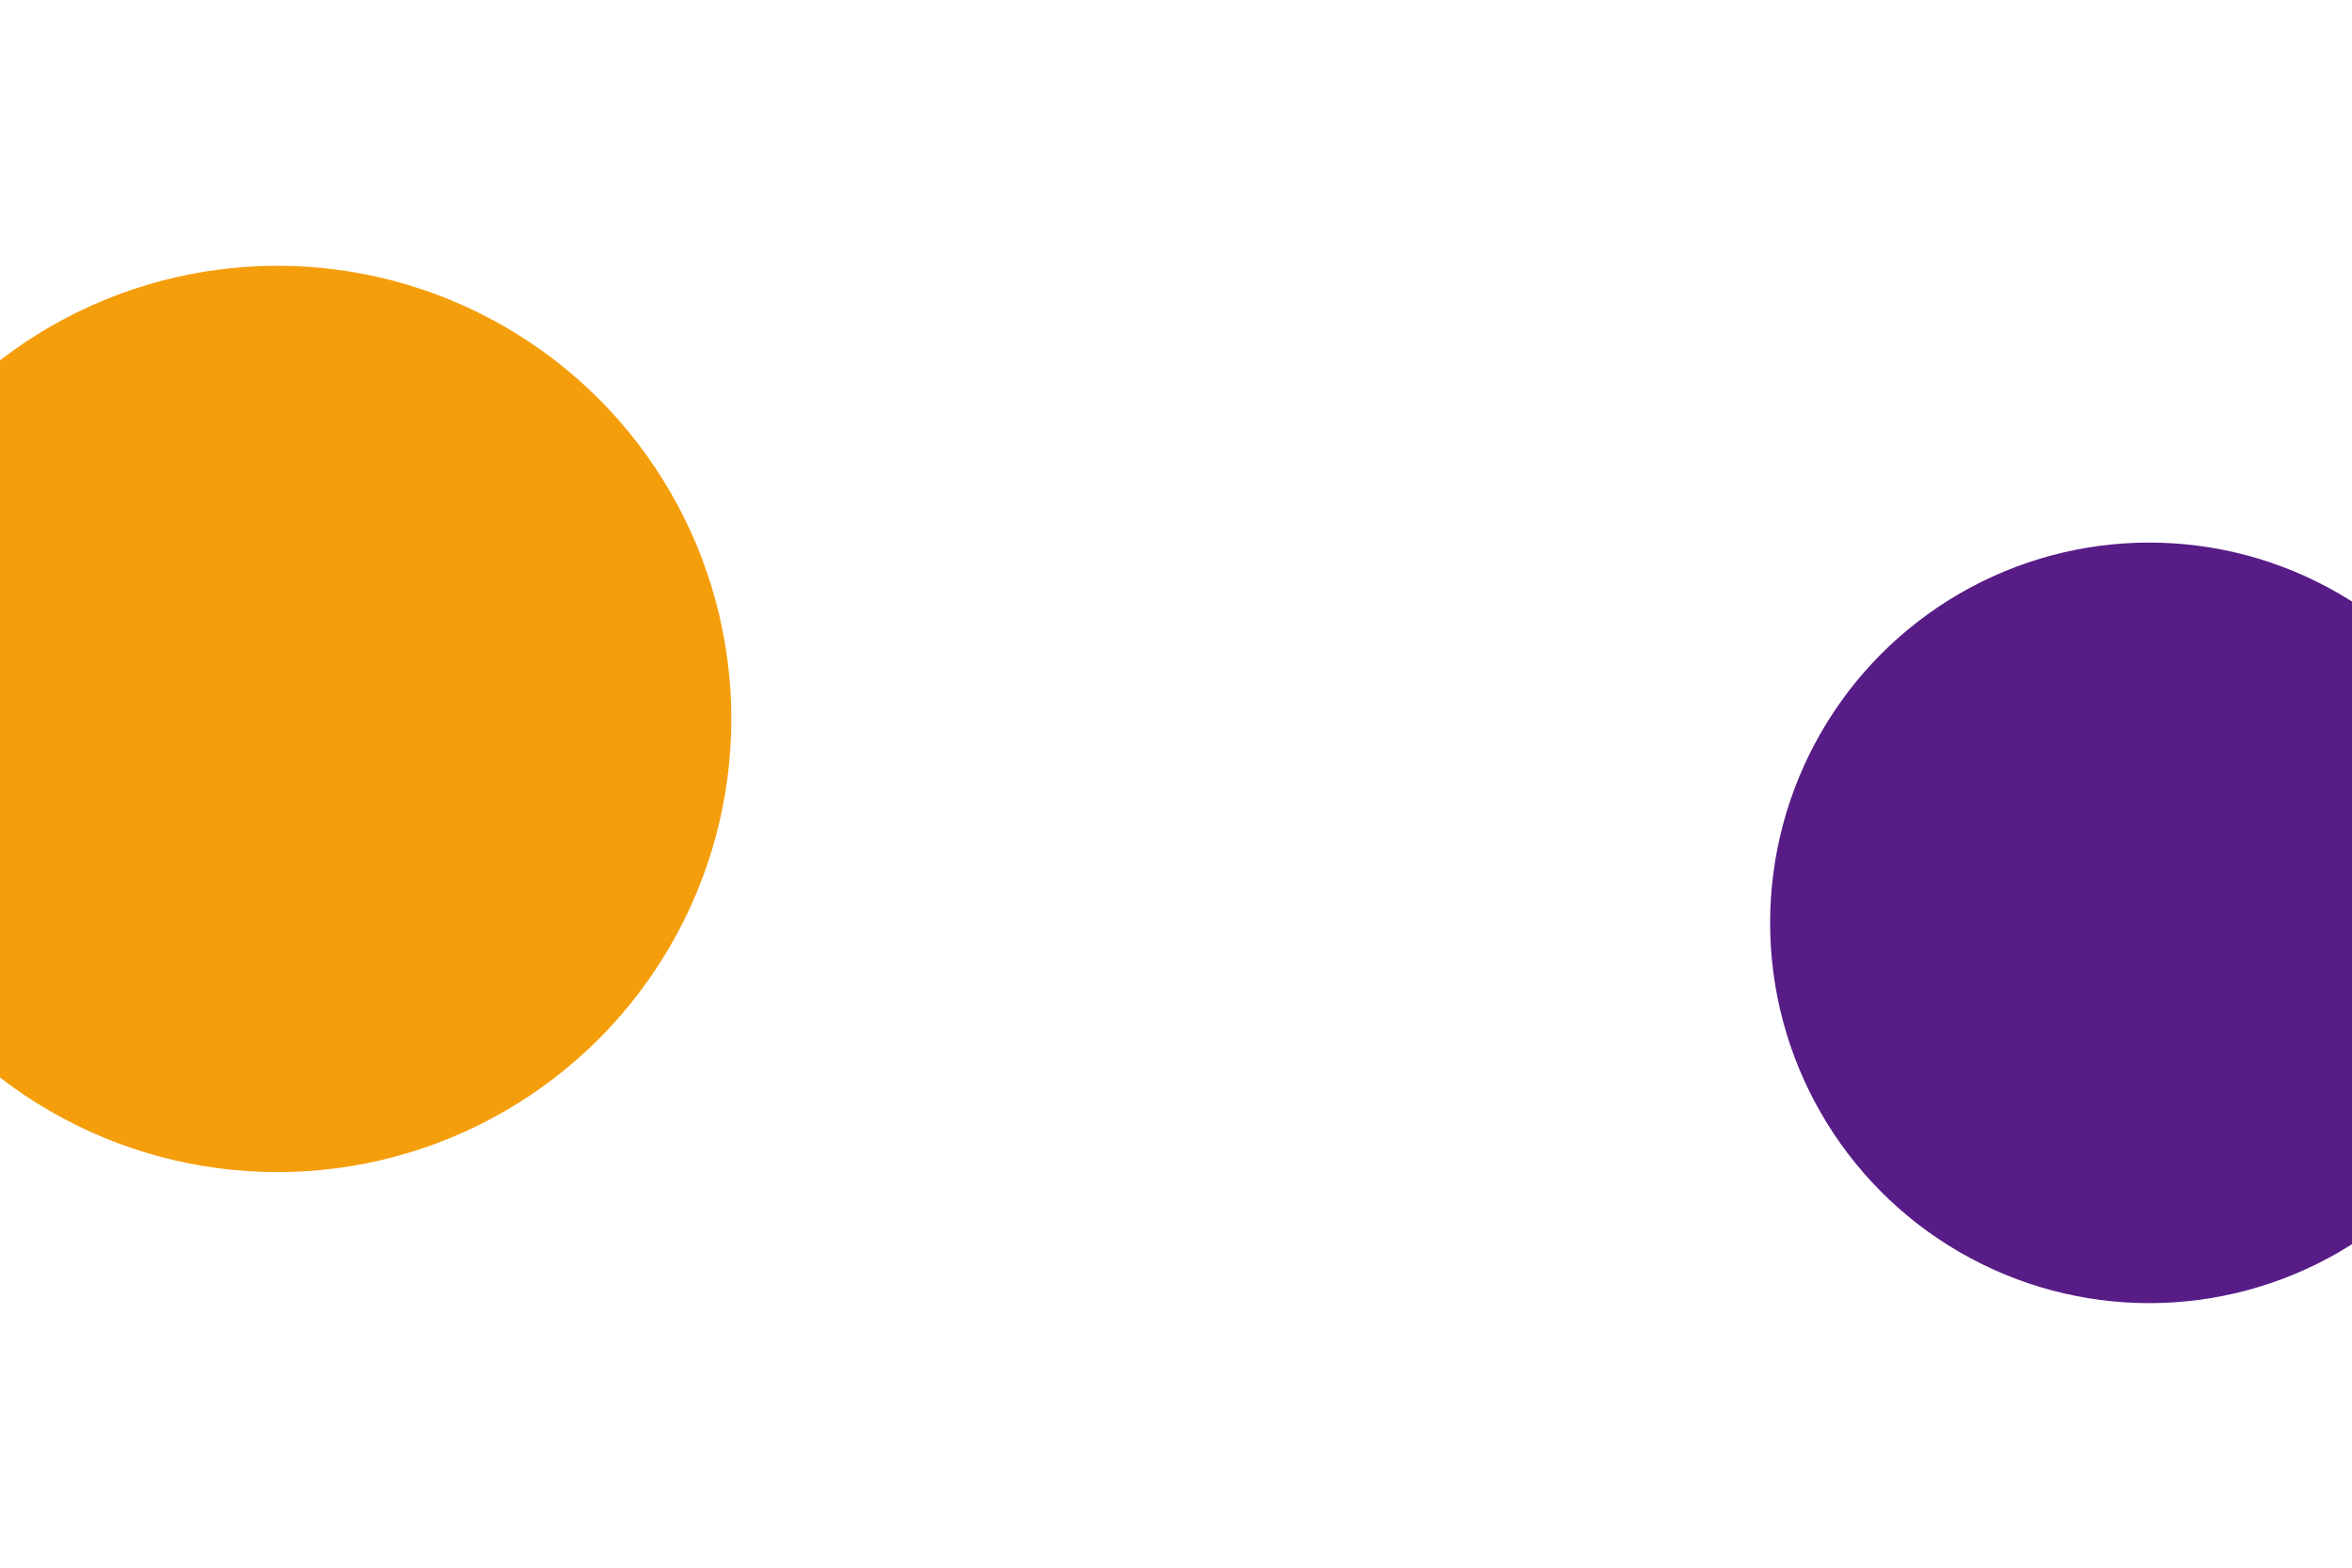 <svg width="1920" height="1280" viewBox="0 0 1920 1280" fill="none" xmlns="http://www.w3.org/2000/svg">
<g clip-path="url(#clip0_3218_599)">
<ellipse cx="226.5" cy="587" rx="370.5" ry="370" fill="#F59E0B"/>
<ellipse cx="1754.5" cy="753.5" rx="309.5" ry="310.5" fill="#581C87"/>
</g>
<defs>
<clipPath id="clip0_3218_599">
<rect width="1920" height="1280" fill="white"/>
</clipPath>
</defs>
</svg>
